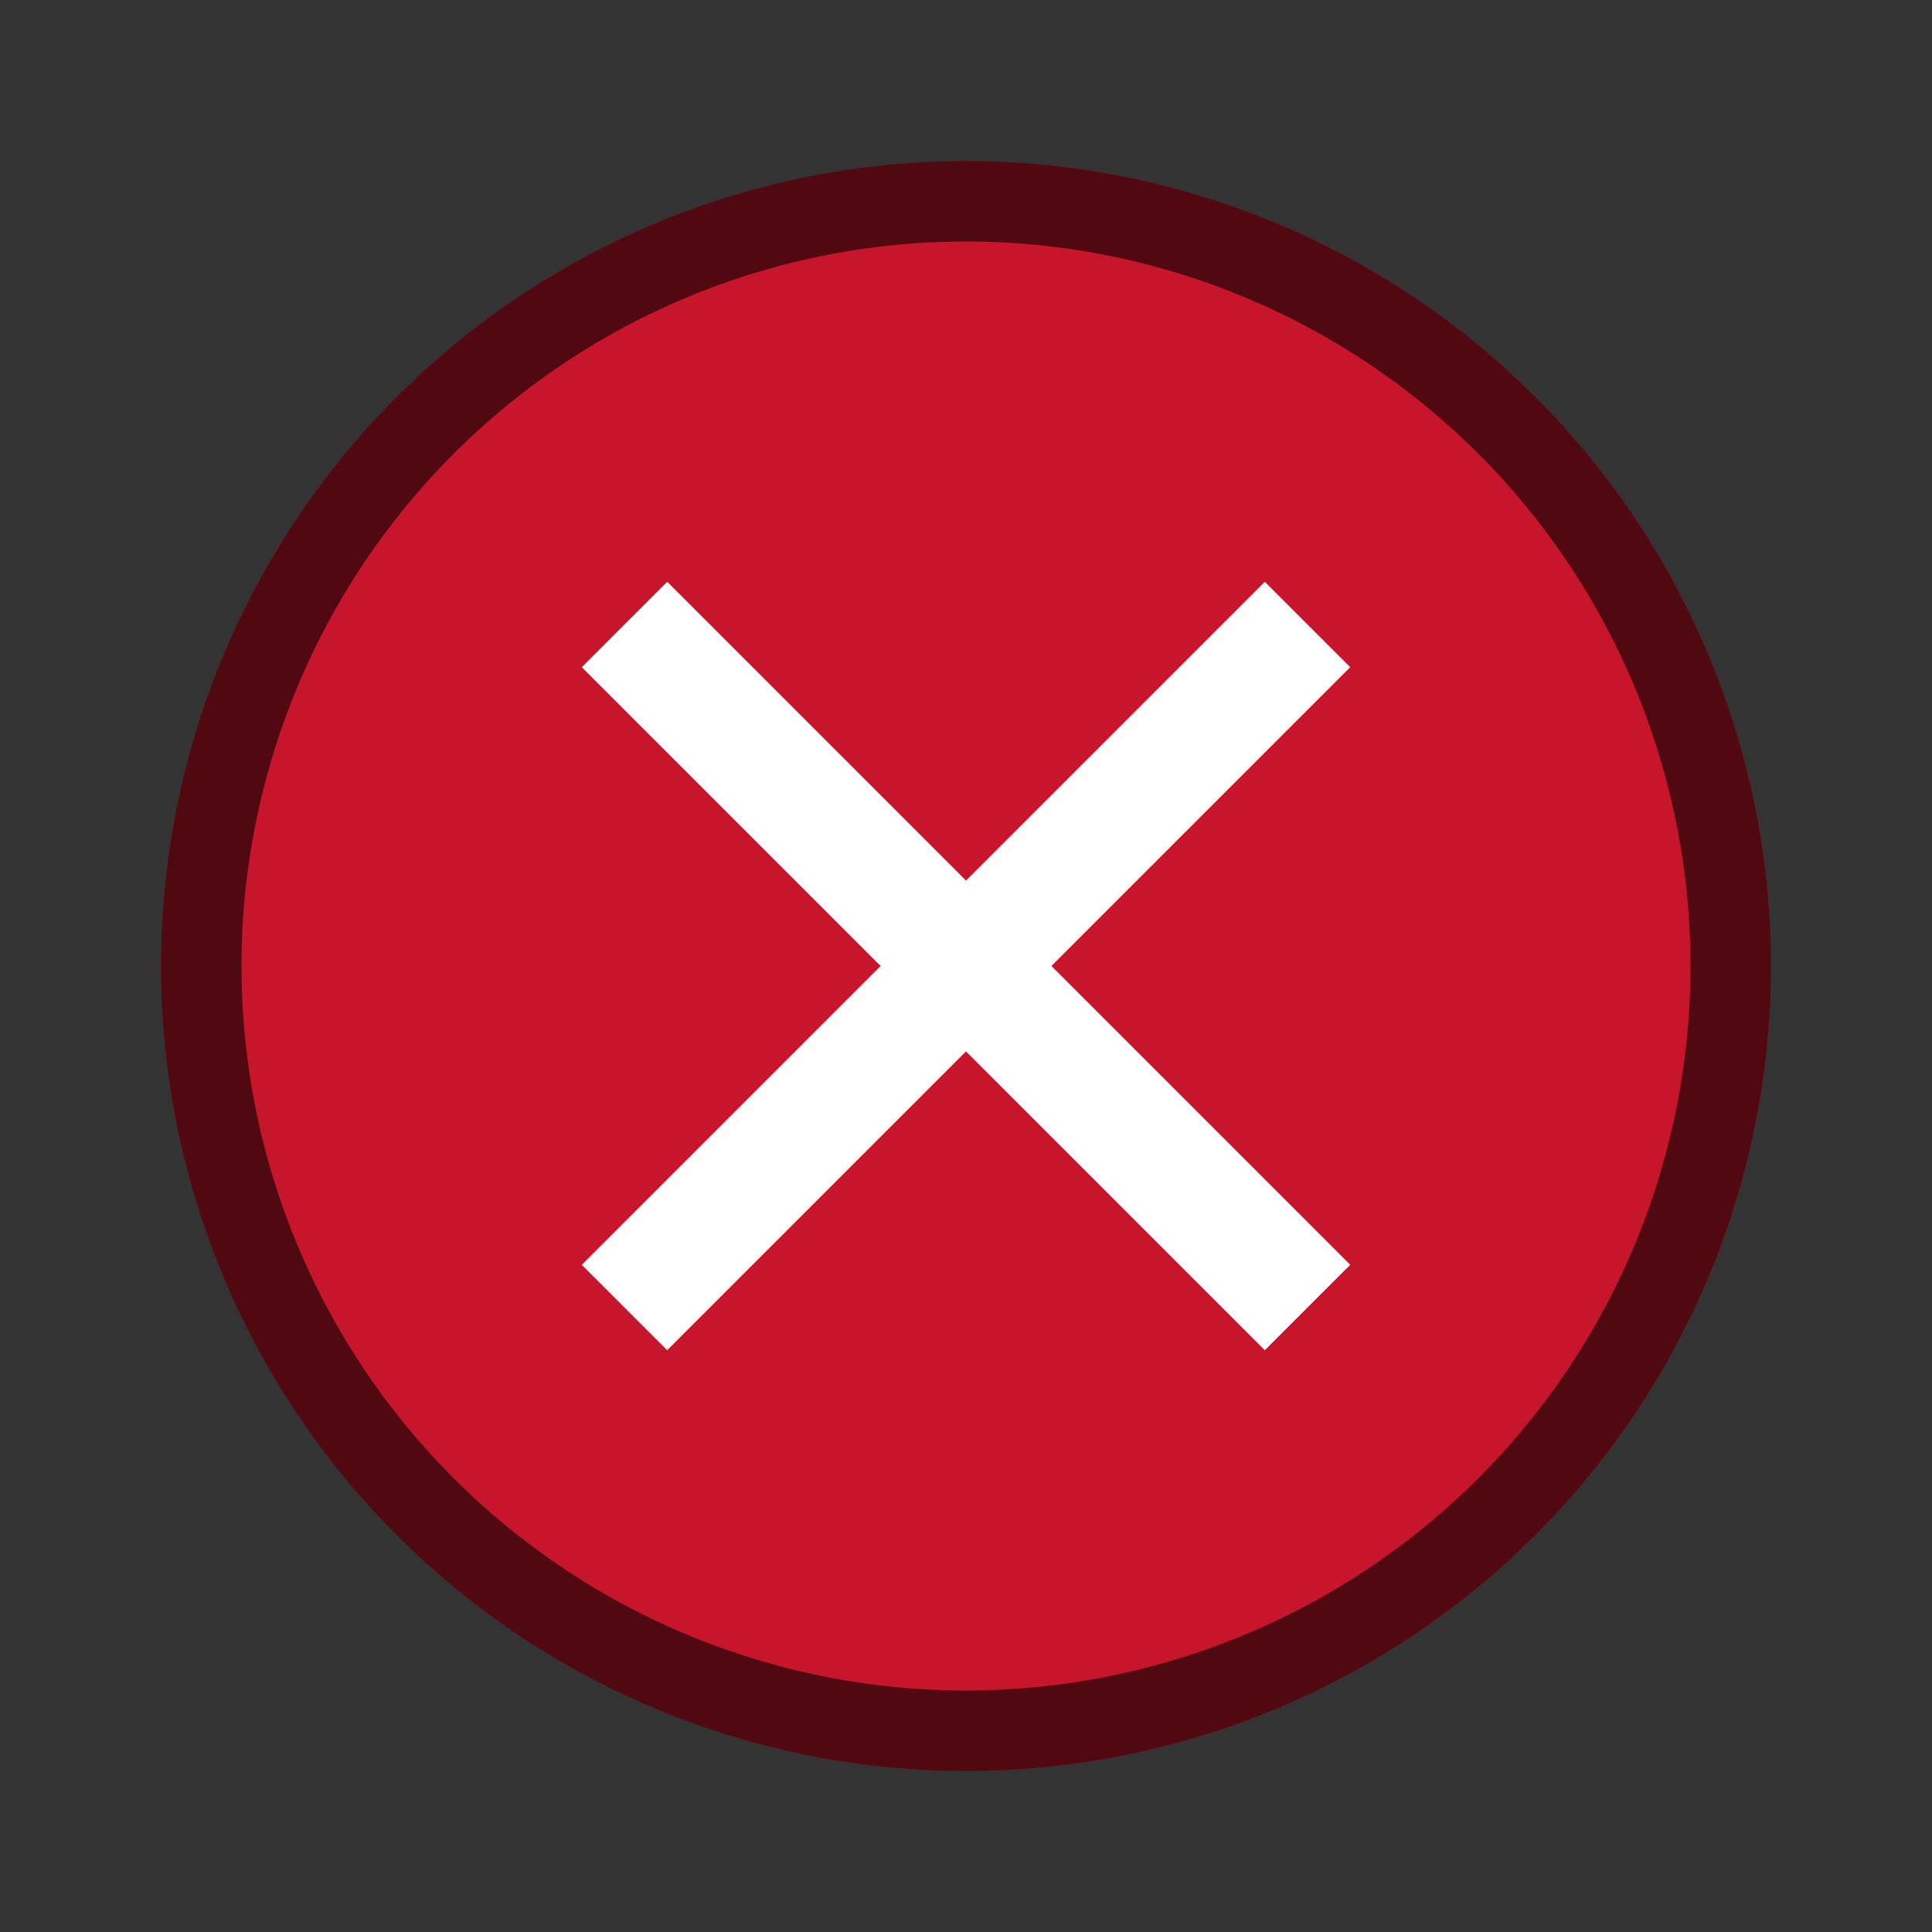 <?xml version="1.0" encoding="UTF-8" standalone="no"?>
<svg
   xmlns:dc="http://purl.org/dc/elements/1.1/"
   xmlns:cc="http://creativecommons.org/ns#"
   xmlns:rdf="http://www.w3.org/1999/02/22-rdf-syntax-ns#"
   xmlns:svg="http://www.w3.org/2000/svg"
   xmlns="http://www.w3.org/2000/svg"
   xmlns:sodipodi="http://sodipodi.sourceforge.net/DTD/sodipodi-0.dtd"
   xmlns:inkscape="http://www.inkscape.org/namespaces/inkscape"
   viewBox="0 0 24 24"
   version="1.1"
   id="svg4"
   sodipodi:docname="lc_cancel.svg"
   inkscape:export-filename="/home/jupiter007/Libreoffice yaru theme fullcolor/build/cmd/lc_cancel.png"
   inkscape:export-xdpi="96"
   inkscape:export-ydpi="96"
   inkscape:version="1.0.1 (3bc2e813f5, 2020-09-07)">
  <rect x="0" y="0" width="24" height="24" fill="#333333" stroke="none"/>
  <defs
     id="defs8" />
  <sodipodi:namedview
     pagecolor="#ffffff"
     bordercolor="#666666"
     borderopacity="1"
     objecttolerance="10"
     gridtolerance="10"
     guidetolerance="10"
     inkscape:pageopacity="0"
     inkscape:pageshadow="2"
     inkscape:window-width="1920"
     inkscape:window-height="1011"
     id="namedview6"
     showgrid="true"
     inkscape:zoom="27.812867"
     inkscape:cx="9.4197062"
     inkscape:cy="11.980767"
     inkscape:window-x="0"
     inkscape:window-y="0"
     inkscape:window-maximized="1"
     inkscape:current-layer="svg4"
     inkscape:document-rotation="0">
    <inkscape:grid
       type="xygrid"
       id="grid823" />
  </sodipodi:namedview>
  <path
     d="m -29.581,4.407 -0.707,0.707 7.293,7.293 -7.293,7.293 0.707,0.707 7.293,-7.293 7.293,7.293 0.707,-0.707 -7.293,-7.293 7.293,-7.293 -0.707,-0.707 -7.293,7.293 z"
     id="path2"
     inkscape:connector-curvature="0"
     style="fill:#c7162b" />
  <circle
     style="opacity:1;fill:#c7162b;fill-opacity:1;fill-rule:nonzero;stroke:none;stroke-width:5;stroke-linecap:round;stroke-linejoin:round;stroke-miterlimit:4;stroke-dasharray:none;stroke-opacity:0.987"
     id="path904"
     cx="12"
     cy="12"
     r="10" />
  <path
     style="opacity:1;fill:#ffffff;fill-opacity:1;fill-rule:evenodd;stroke:none;stroke-width:1.732;stroke-linecap:butt;stroke-linejoin:round;stroke-miterlimit:4;stroke-dasharray:none;stroke-opacity:1"
     d="M 7.227,8.288 10.939,12 7.227,15.712 8.288,16.773 12,13.061 15.712,16.773 16.773,15.712 13.061,12 16.773,8.288 15.712,7.227 12,10.939 8.288,7.227 Z"
     id="rect825"
     inkscape:connector-curvature="0" />
  <path
     id="path833"
     style="opacity:0.6;fill:#000000;fill-rule:evenodd;stroke-width:2;stroke-linecap:round"
     d="M 11.98 2 A 10 10 0 0 0 2 12 A 10 10 0 0 0 12 22 A 10 10 0 0 0 22 12 A 10 10 0 0 0 12 2 A 10 10 0 0 0 11.98 2 z M 11.99 3 A 9 9 0 0 1 12 3 A 9 9 0 0 1 21 12 A 9 9 0 0 1 12 21 A 9 9 0 0 1 3 12 A 9 9 0 0 1 11.99 3 z " />
</svg>
